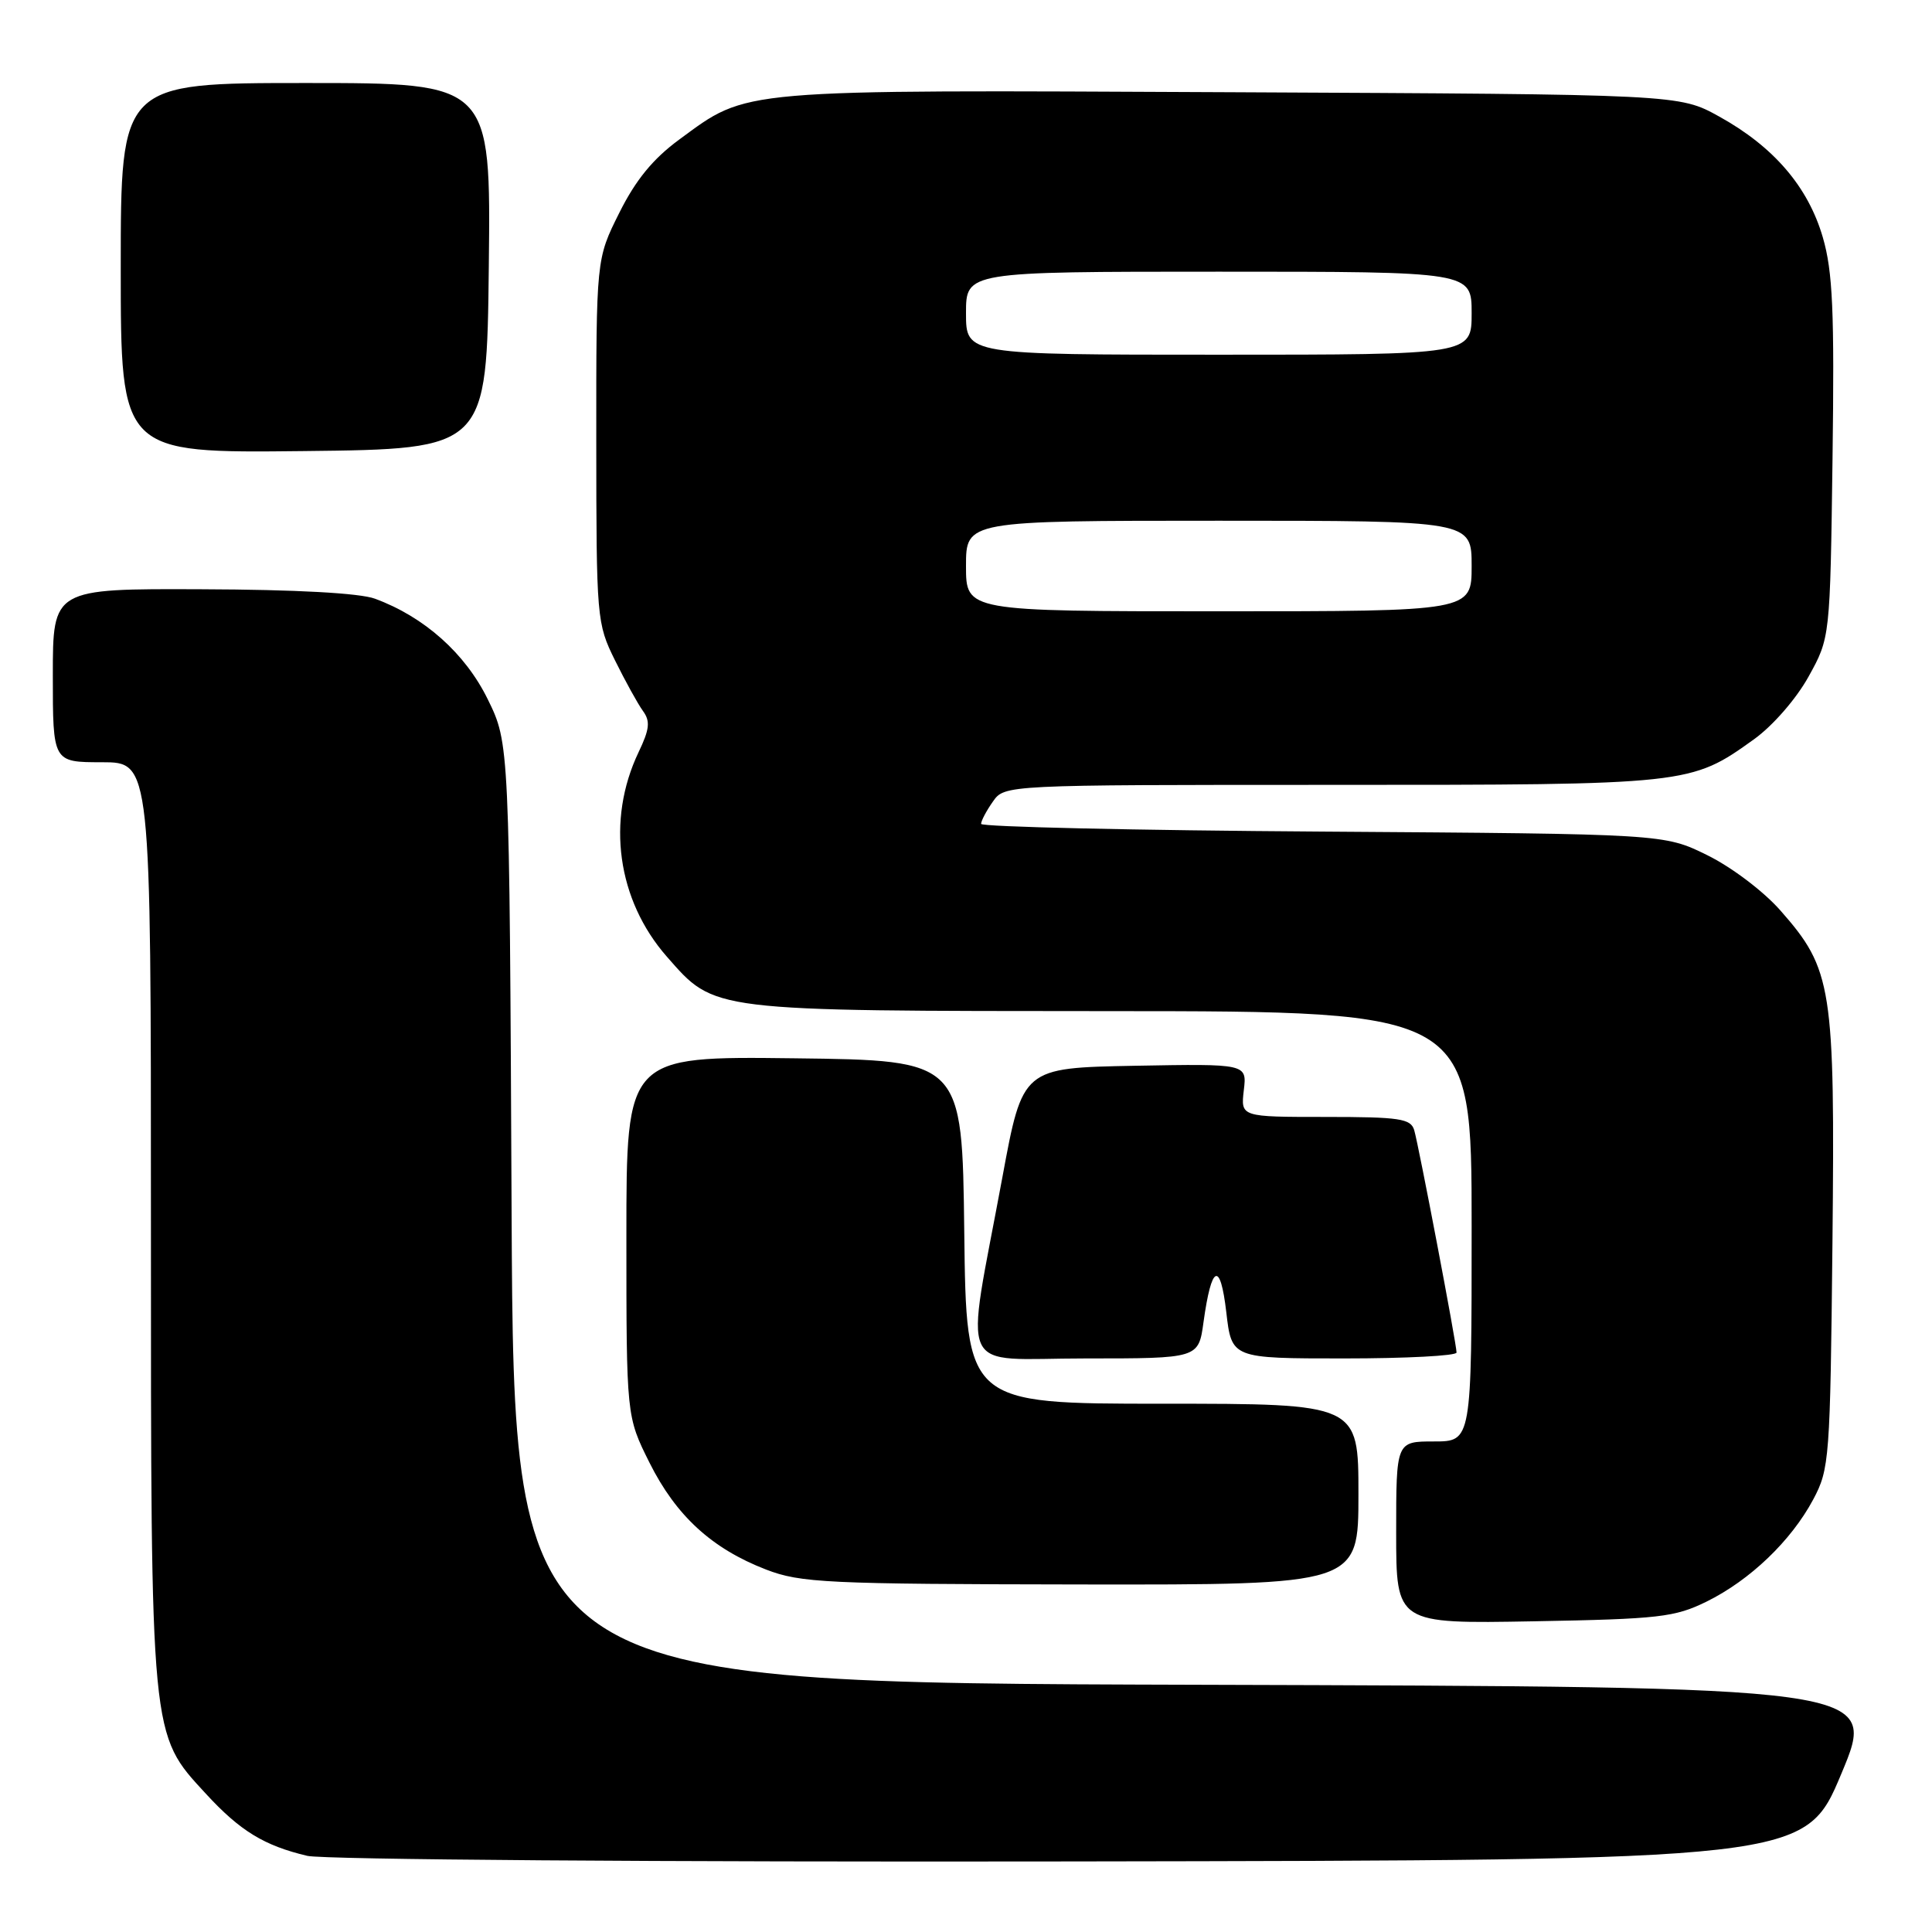 <?xml version="1.0" encoding="UTF-8" standalone="no"?>
<!DOCTYPE svg PUBLIC "-//W3C//DTD SVG 1.1//EN" "http://www.w3.org/Graphics/SVG/1.1/DTD/svg11.dtd" >
<svg xmlns="http://www.w3.org/2000/svg" xmlns:xlink="http://www.w3.org/1999/xlink" version="1.1" viewBox="0 0 256 256">
 <g >
 <path fill="currentColor"
d=" M 244.00 235.00 C 248.81 223.50 248.81 223.50 158.45 223.24 C 68.09 222.99 68.09 222.99 67.79 160.74 C 67.50 98.50 67.50 98.50 64.62 92.64 C 61.64 86.57 56.21 81.73 49.68 79.33 C 47.68 78.59 39.20 78.12 26.75 78.08 C 7.00 78.00 7.00 78.00 7.00 89.50 C 7.00 101.00 7.00 101.00 13.50 101.00 C 20.00 101.00 20.00 101.00 20.00 161.82 C 20.00 230.62 19.91 229.69 27.27 237.67 C 31.81 242.61 35.01 244.56 40.72 245.91 C 42.83 246.41 87.59 246.74 141.85 246.65 C 239.19 246.50 239.19 246.50 244.00 235.00 Z  M 226.13 212.22 C 231.89 209.38 237.33 204.17 240.26 198.69 C 242.41 194.66 242.51 193.35 242.81 164.67 C 243.15 130.75 242.79 128.45 235.91 120.64 C 233.68 118.10 229.41 114.88 226.21 113.31 C 220.50 110.50 220.50 110.50 175.25 110.19 C 150.36 110.03 130.00 109.56 130.00 109.17 C 130.00 108.77 130.70 107.44 131.56 106.22 C 133.11 104.00 133.11 104.00 176.43 104.00 C 223.90 104.00 224.01 103.99 232.44 97.94 C 234.91 96.16 238.02 92.59 239.64 89.66 C 242.50 84.50 242.50 84.50 242.82 60.73 C 243.08 41.18 242.85 35.98 241.53 31.44 C 239.58 24.75 235.03 19.44 227.80 15.44 C 222.50 12.50 222.50 12.50 163.06 12.22 C 97.14 11.91 99.22 11.73 89.99 18.50 C 86.52 21.05 84.23 23.85 82.06 28.20 C 79.00 34.32 79.00 34.32 79.01 58.41 C 79.02 82.00 79.07 82.60 81.49 87.50 C 82.85 90.25 84.51 93.26 85.19 94.20 C 86.19 95.57 86.08 96.61 84.61 99.68 C 80.31 108.70 81.78 119.26 88.36 126.76 C 94.78 134.07 93.83 133.95 147.25 133.98 C 195.00 134.00 195.00 134.00 195.00 162.50 C 195.00 191.00 195.00 191.00 190.00 191.00 C 185.00 191.00 185.00 191.00 185.00 203.08 C 185.00 215.16 185.00 215.16 203.25 214.83 C 219.85 214.53 221.92 214.29 226.13 212.22 Z  M 180.00 198.00 C 180.00 186.00 180.00 186.00 154.02 186.00 C 128.04 186.00 128.04 186.00 127.77 163.25 C 127.50 140.50 127.50 140.50 105.25 140.23 C 83.00 139.96 83.00 139.96 83.00 163.82 C 83.00 187.68 83.00 187.68 86.07 193.83 C 89.59 200.86 94.33 205.20 101.50 207.97 C 106.10 209.74 109.44 209.90 143.25 209.95 C 180.00 210.00 180.00 210.00 180.00 198.00 Z  M 159.47 175.20 C 160.53 167.54 161.69 167.03 162.49 173.87 C 163.20 180.00 163.20 180.00 178.10 180.00 C 186.29 180.00 193.00 179.65 193.00 179.22 C 193.00 178.07 187.99 151.80 187.39 149.75 C 186.93 148.22 185.47 148.00 175.63 148.00 C 164.40 148.00 164.40 148.00 164.81 144.47 C 165.23 140.95 165.23 140.95 150.36 141.22 C 135.50 141.50 135.50 141.50 132.82 156.00 C 127.86 182.81 126.58 180.00 143.81 180.00 C 158.81 180.00 158.81 180.00 159.47 175.20 Z  M 64.77 35.25 C 65.04 11.00 65.04 11.00 40.52 11.00 C 16.00 11.00 16.00 11.00 16.00 35.52 C 16.00 60.04 16.00 60.04 40.25 59.77 C 64.50 59.50 64.50 59.50 64.77 35.25 Z  M 128.00 75.00 C 128.00 69.00 128.00 69.00 161.50 69.00 C 195.00 69.00 195.00 69.00 195.00 75.00 C 195.00 81.00 195.00 81.00 161.50 81.00 C 128.00 81.00 128.00 81.00 128.00 75.00 Z  M 128.00 41.50 C 128.00 36.00 128.00 36.00 161.50 36.00 C 195.00 36.00 195.00 36.00 195.00 41.50 C 195.00 47.00 195.00 47.00 161.50 47.00 C 128.00 47.00 128.00 47.00 128.00 41.50 Z "/>
</g>
</svg>